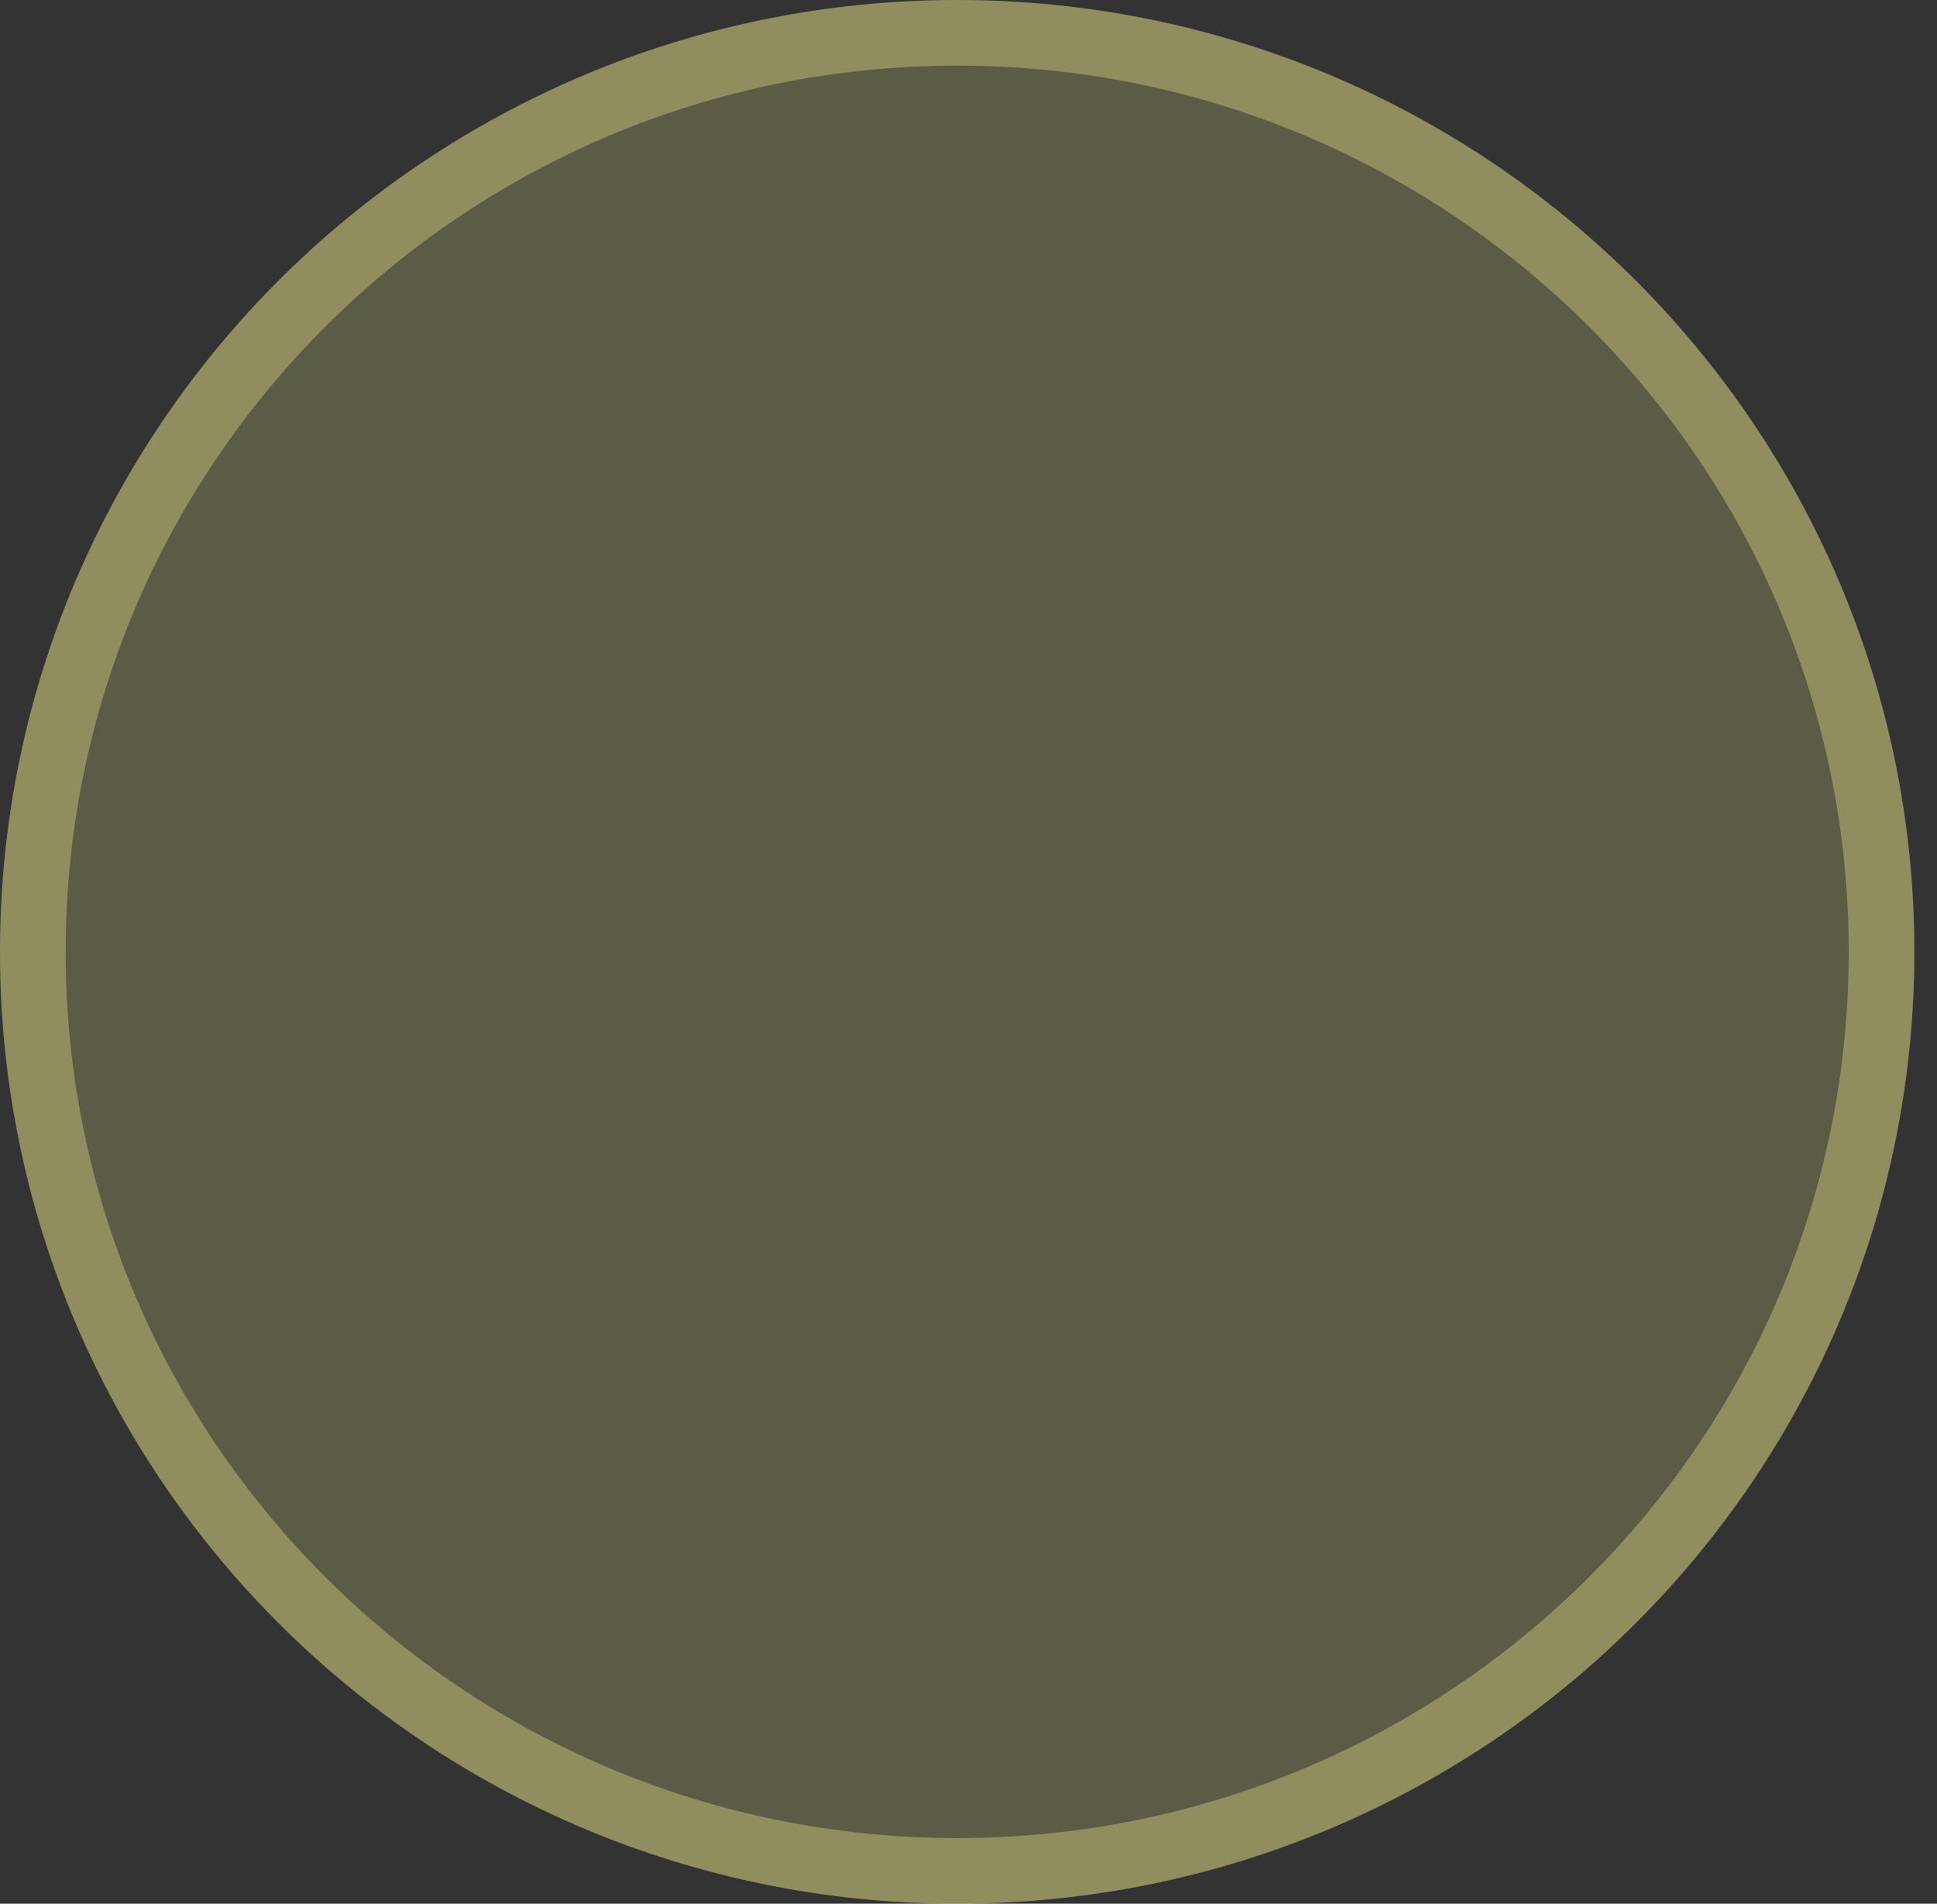 <svg width="59" height="58" viewBox="0 0 59 58" fill="none" xmlns="http://www.w3.org/2000/svg">
<rect x="0" y="0" width="59" height="58" fill="#333333" stroke="none"/>
<ellipse cx="29.155" cy="29" rx="29.155" ry="29" fill="#FEFC95" fill-opacity="0.2"/>
<path d="M57.311 29C57.311 44.459 44.71 57 29.155 57C13.601 57 1 44.459 1 29C1 13.541 13.601 1 29.155 1C44.71 1 57.311 13.541 57.311 29Z" stroke="#FEFC95" stroke-opacity="0.32" stroke-width="2"/>
</svg>
